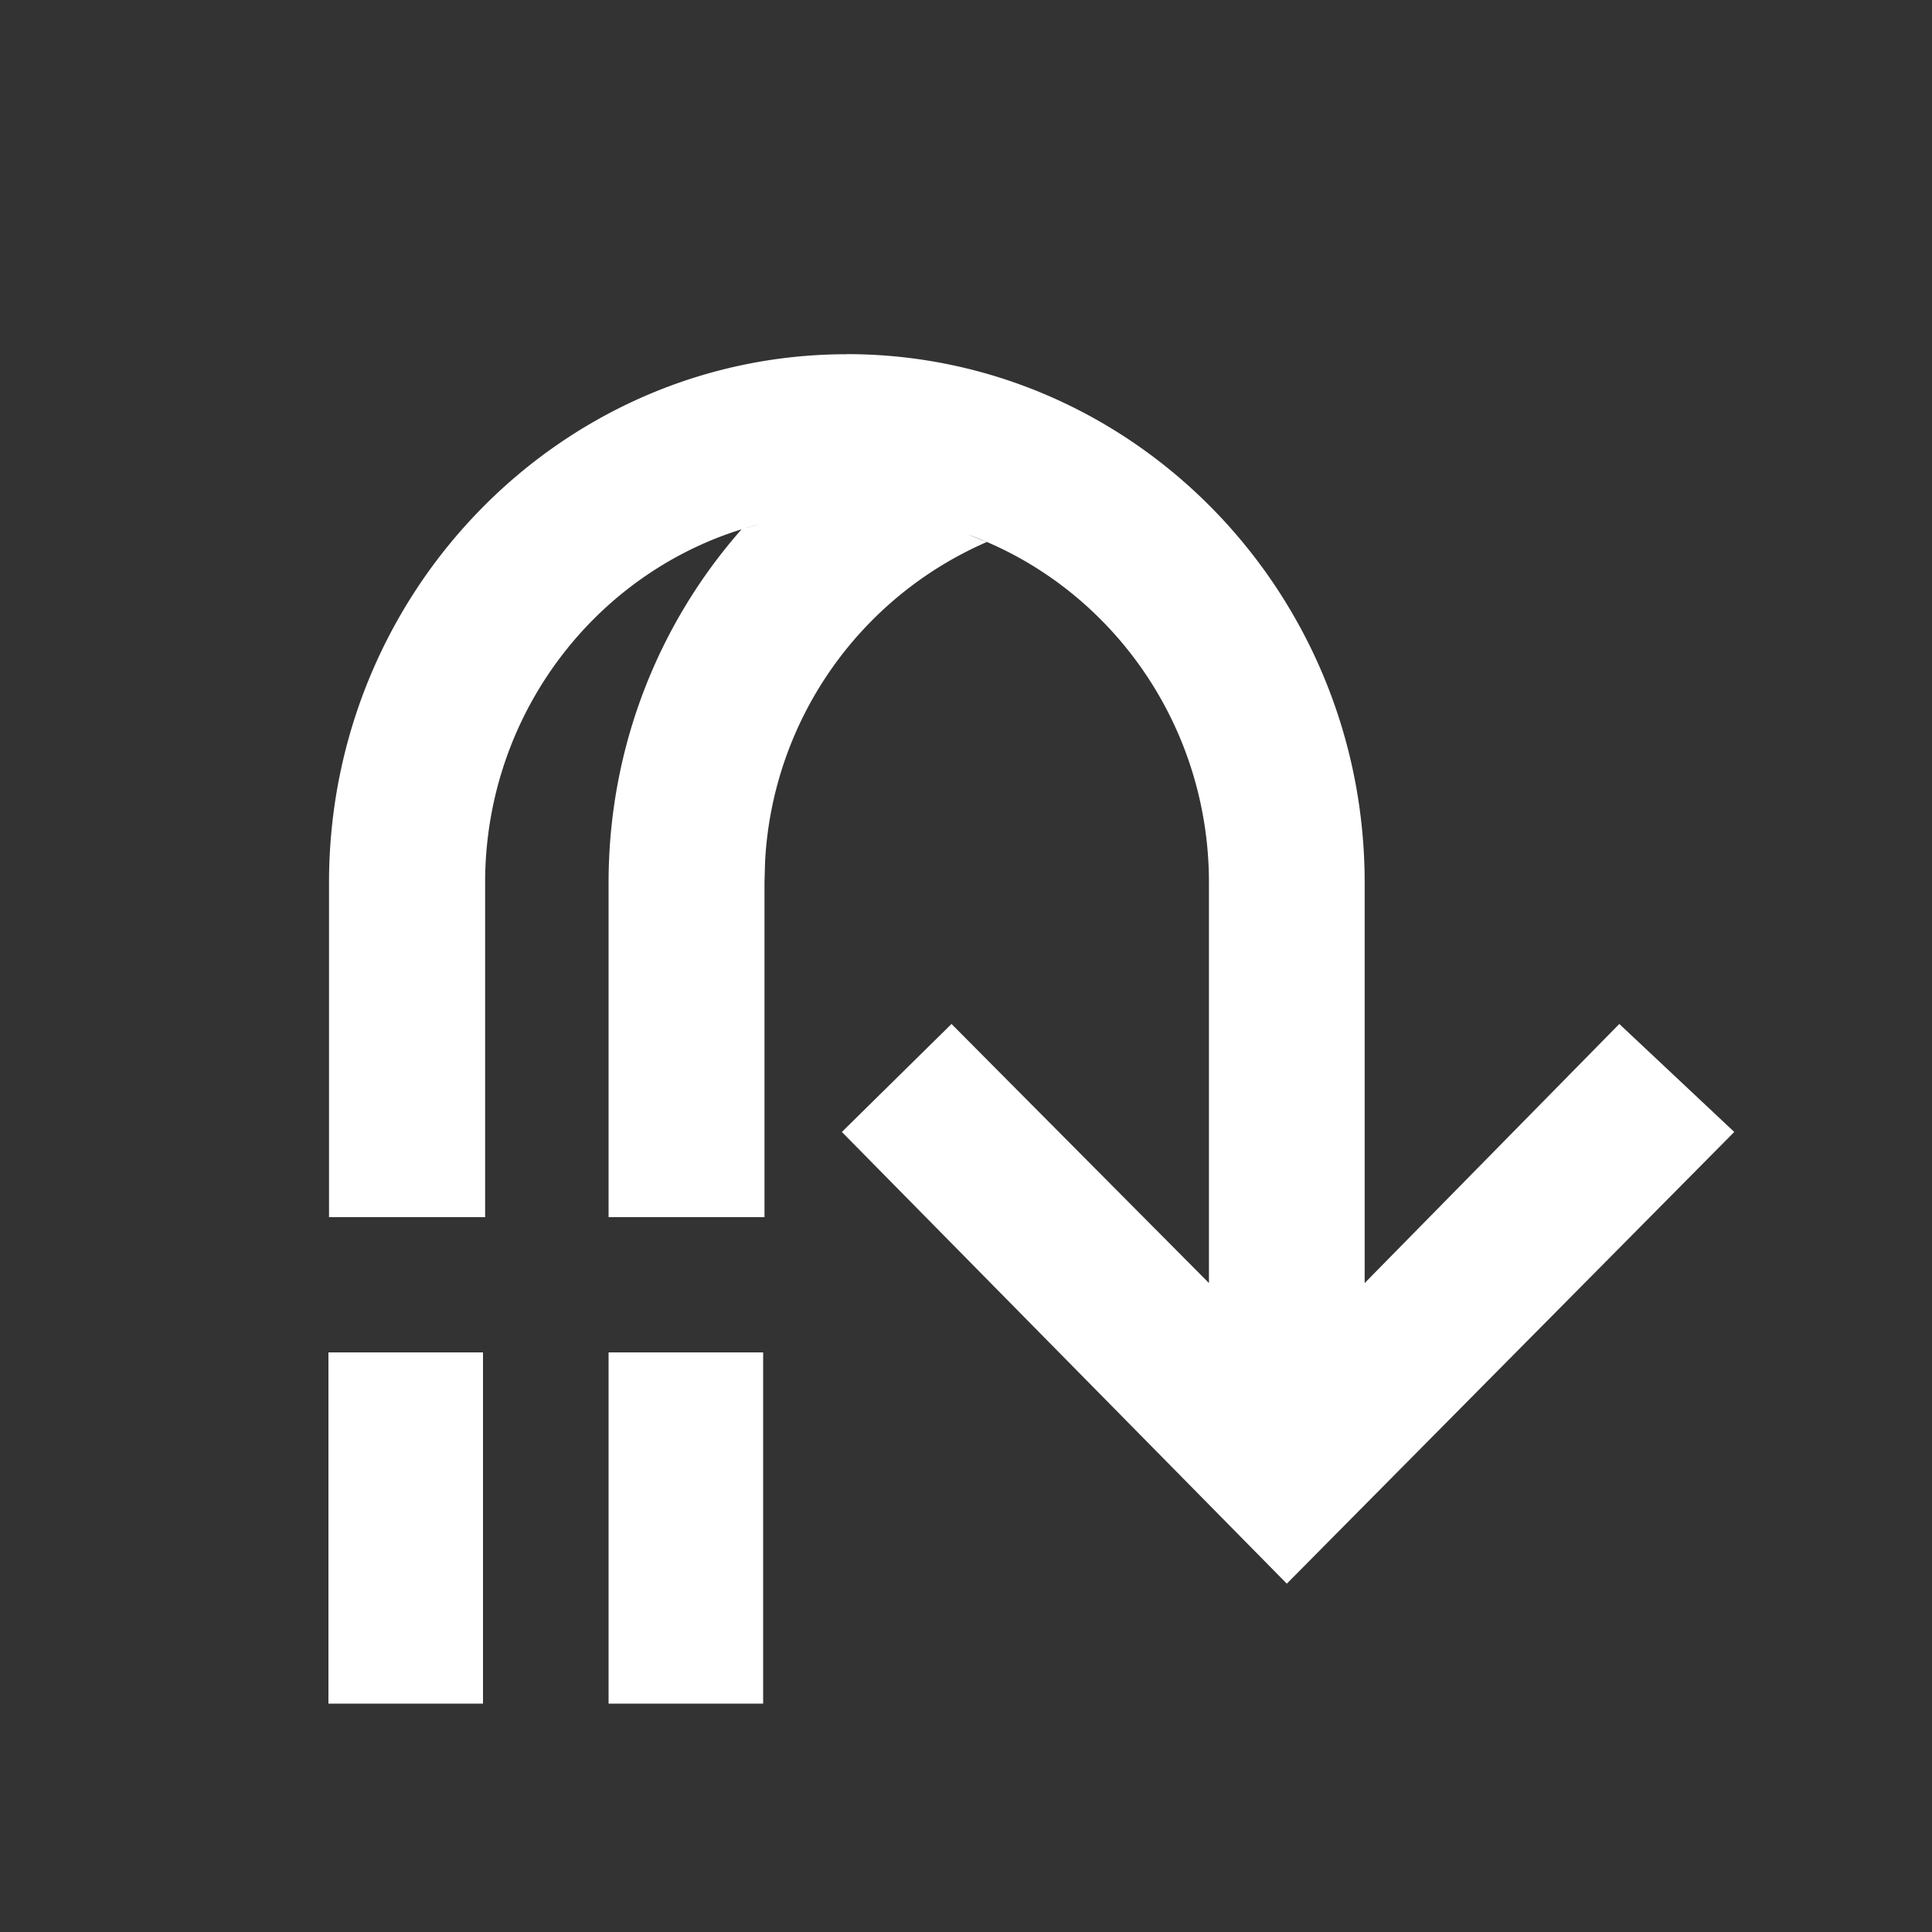 <svg width="20" height="20" xmlns="http://www.w3.org/2000/svg">
    <rect width="100%" height="100%" fill="#333333" stroke="none"/>
    <g fill="#FFF" fill-rule="evenodd">
        <path d="M8.767 3.666c2.956 0 5.36 2.454 5.36 5.47v4.146l2.636-2.682 1.19 1.118-4.632 4.676-4.606-4.676L9.85 10.6l2.665 2.682V9.137c0-1.663-1.045-3.08-2.5-3.606l.2.08A3.826 3.826 0 0 0 7.92 8.92l-.006.216V12.6H6.3V9.137c0-1.406.522-2.689 1.378-3.659l.184-.051c-1.63.414-2.84 1.92-2.84 3.71V12.6H3.406V9.137c0-3.017 2.405-5.47 5.36-5.47z" fill-rule="nonzero"/>
        <path d="M3.4 14H5v3.636H3.4zM6.3 14h1.6v3.636H6.3z"/>
    </g>
</svg>
